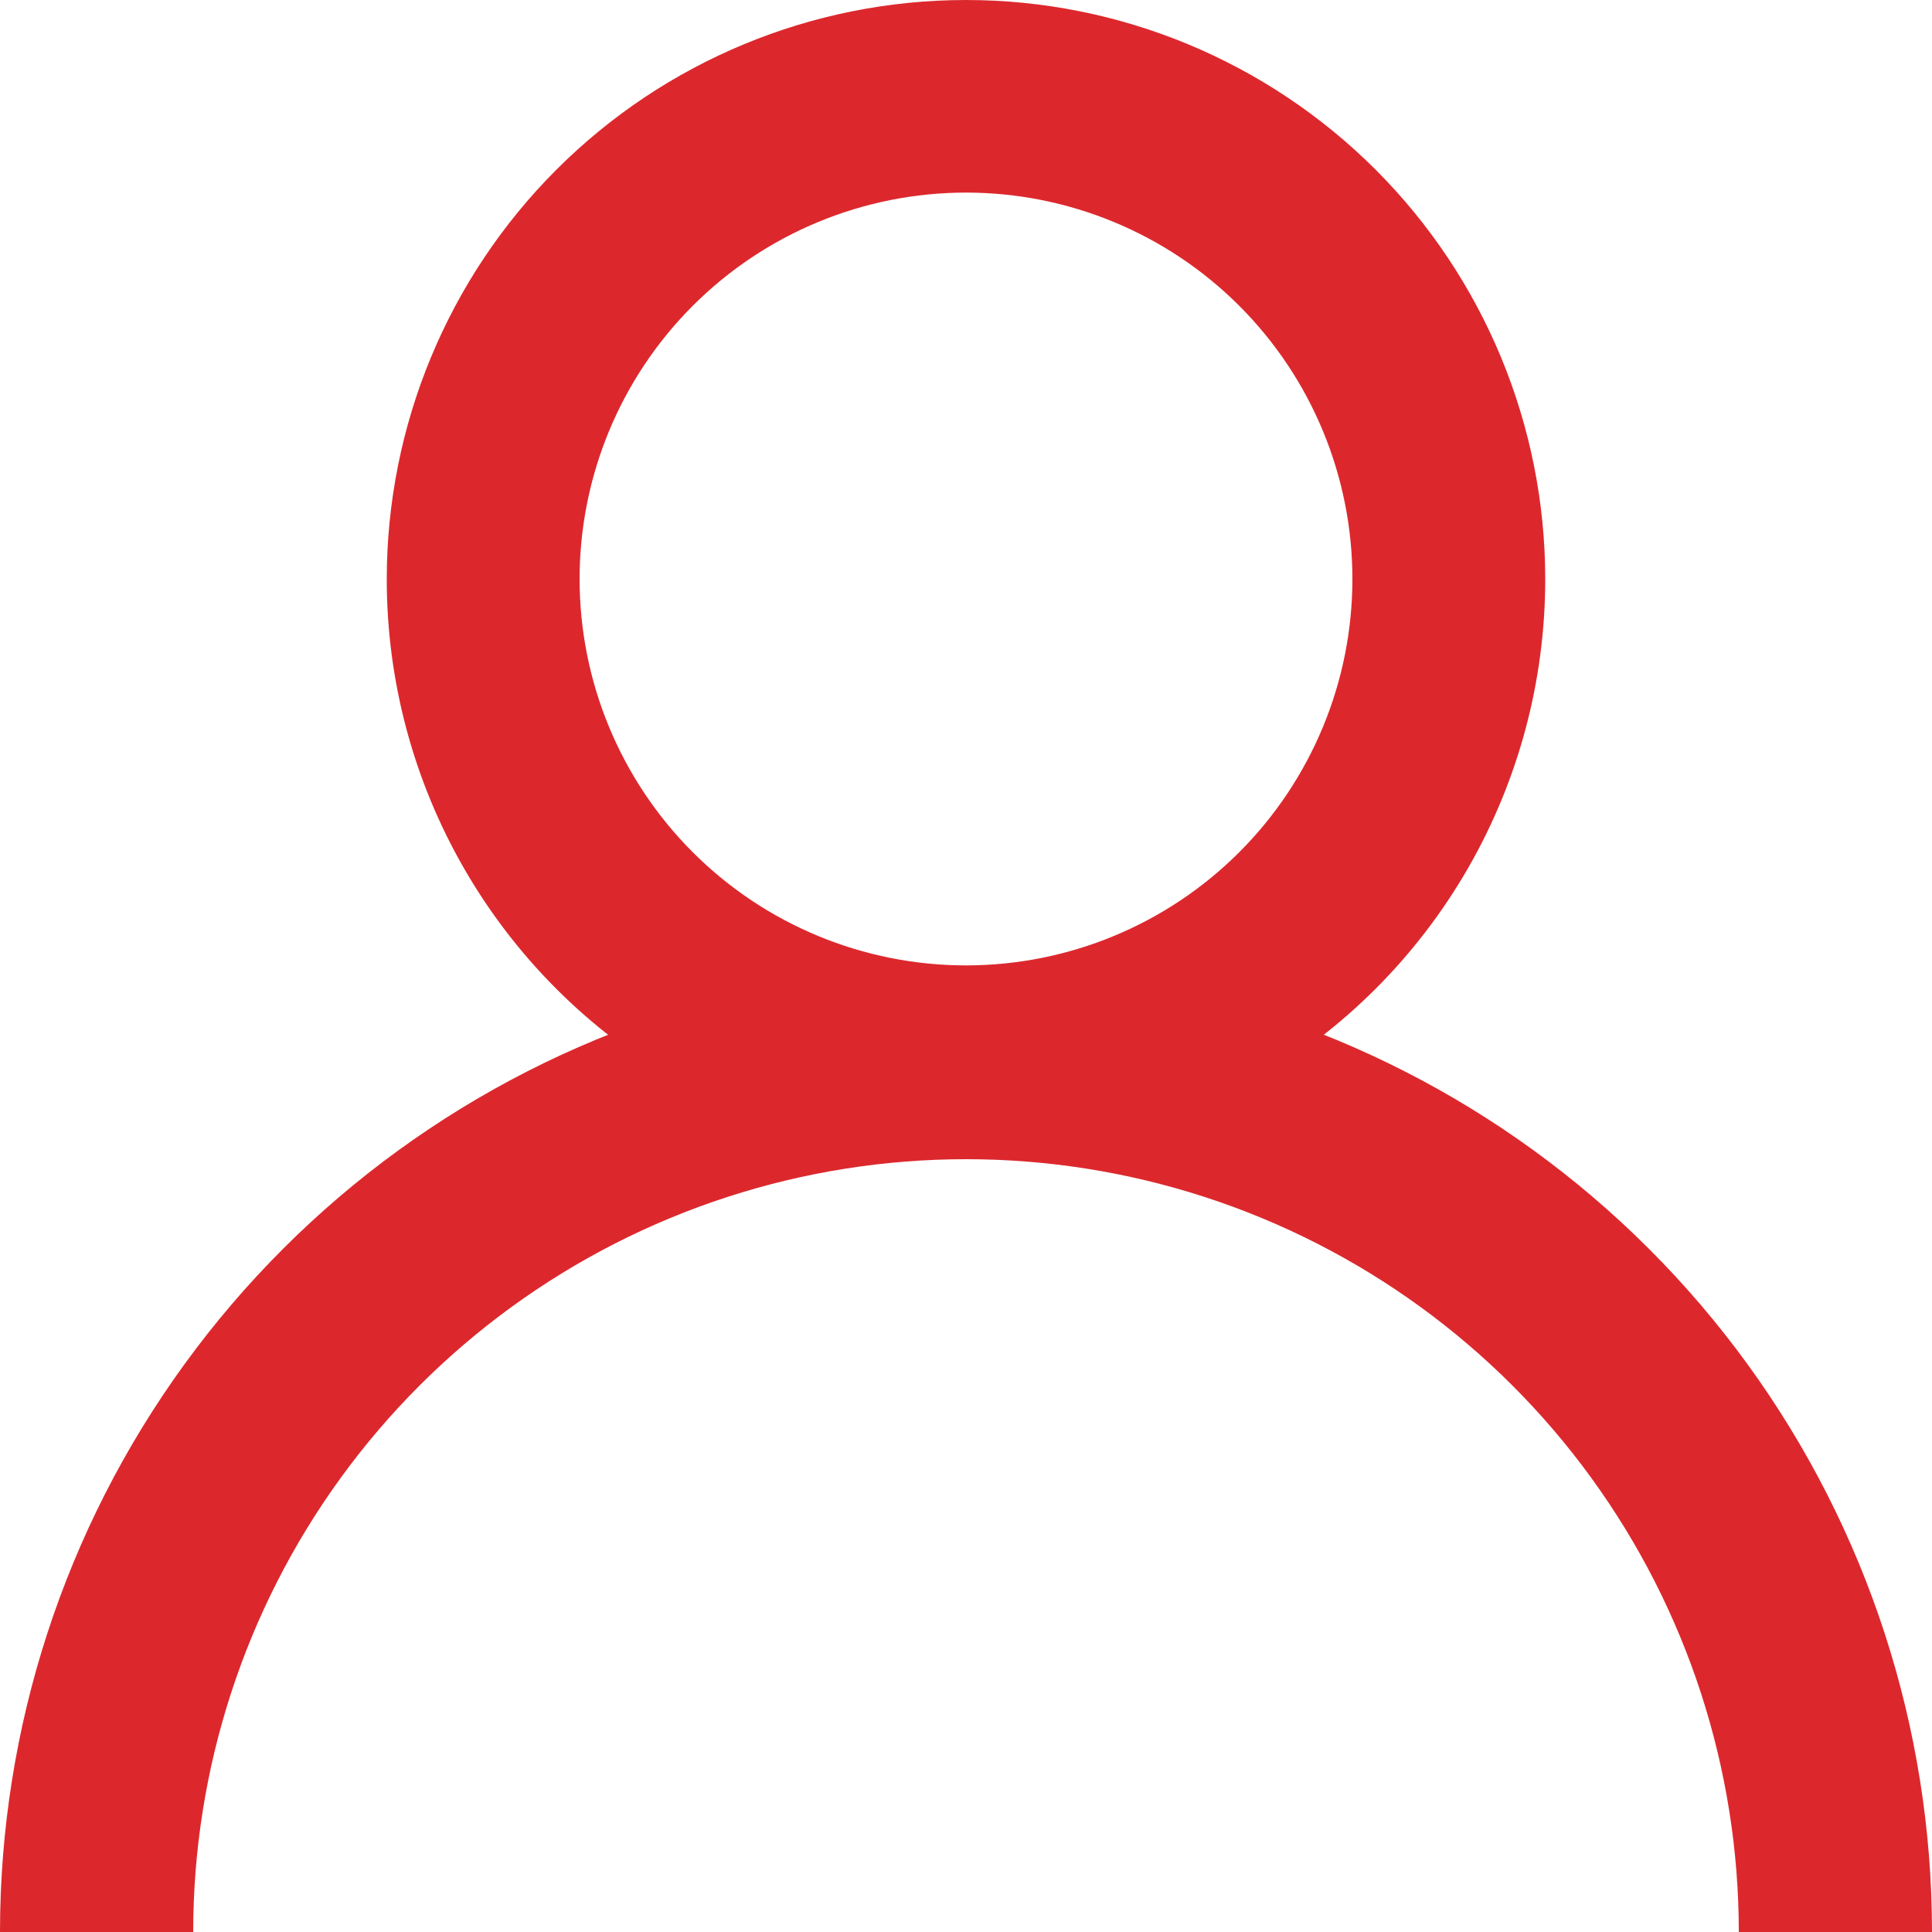 <svg xmlns="http://www.w3.org/2000/svg" xmlns:xlink="http://www.w3.org/1999/xlink" width="32" height="32" viewBox="0 0 32 32">
  <defs>
    <clipPath id="clip-path">
      <path id="Caminho_210" data-name="Caminho 210" d="M13.594-4.01h0a6.4,6.4,0,0,0,6.4-6.4,6.4,6.4,0,0,0-6.4-6.4,6.4,6.4,0,0,0-6.4,6.4,6.4,6.4,0,0,0,6.4,6.4Zm0,3.2h0A9.594,9.594,0,0,1,4-10.406,9.594,9.594,0,0,1,13.594-20a9.594,9.594,0,0,1,9.594,9.594A9.594,9.594,0,0,1,13.594-.812Z" transform="translate(-4 20)" fill="#dc282d"/>
    </clipPath>
    <clipPath id="clip-path-2">
      <path id="Caminho_209" data-name="Caminho 209" d="M-173,746.407H1106.211V-213H-173Z" transform="translate(173 213)" fill="#dc282d"/>
    </clipPath>
    <clipPath id="clip-path-3">
      <path id="Caminho_213" data-name="Caminho 213" d="M28.8,5.99a12.8,12.8,0,0,0-25.6,0M0,5.99a16,16,0,0,1,32,0" transform="translate(0 10)" fill="#dc282d"/>
    </clipPath>
    <clipPath id="clip-path-4">
      <path id="Caminho_212" data-name="Caminho 212" d="M-173,746.407H1107V-213H-173Z" transform="translate(173 213)" fill="#dc282d"/>
    </clipPath>
  </defs>
  <g id="Grupo_110" data-name="Grupo 110" transform="translate(0 20)">
    <g id="Grupo_106" data-name="Grupo 106" transform="translate(6.406 -20)" clip-path="url(#clip-path)">
      <g id="Grupo_105" data-name="Grupo 105" transform="translate(-283.025 -308.609)" clip-path="url(#clip-path-2)">
        <path id="Caminho_208" data-name="Caminho 208" d="M-1-25H34.178V10.178H-1Z" transform="translate(276.03 325.614)" fill="#dc282d"/>
      </g>
    </g>
    <g id="Grupo_108" data-name="Grupo 108" transform="translate(0 -3.99)" clip-path="url(#clip-path-3)">
      <g id="Grupo_107" data-name="Grupo 107" transform="translate(-276.8 -324.599)" clip-path="url(#clip-path-4)">
        <path id="Caminho_211" data-name="Caminho 211" d="M-5-15H43V16.98H-5Z" transform="translate(273.8 331.604)" fill="#dc282d"/>
      </g>
    </g>
  </g>
</svg>
